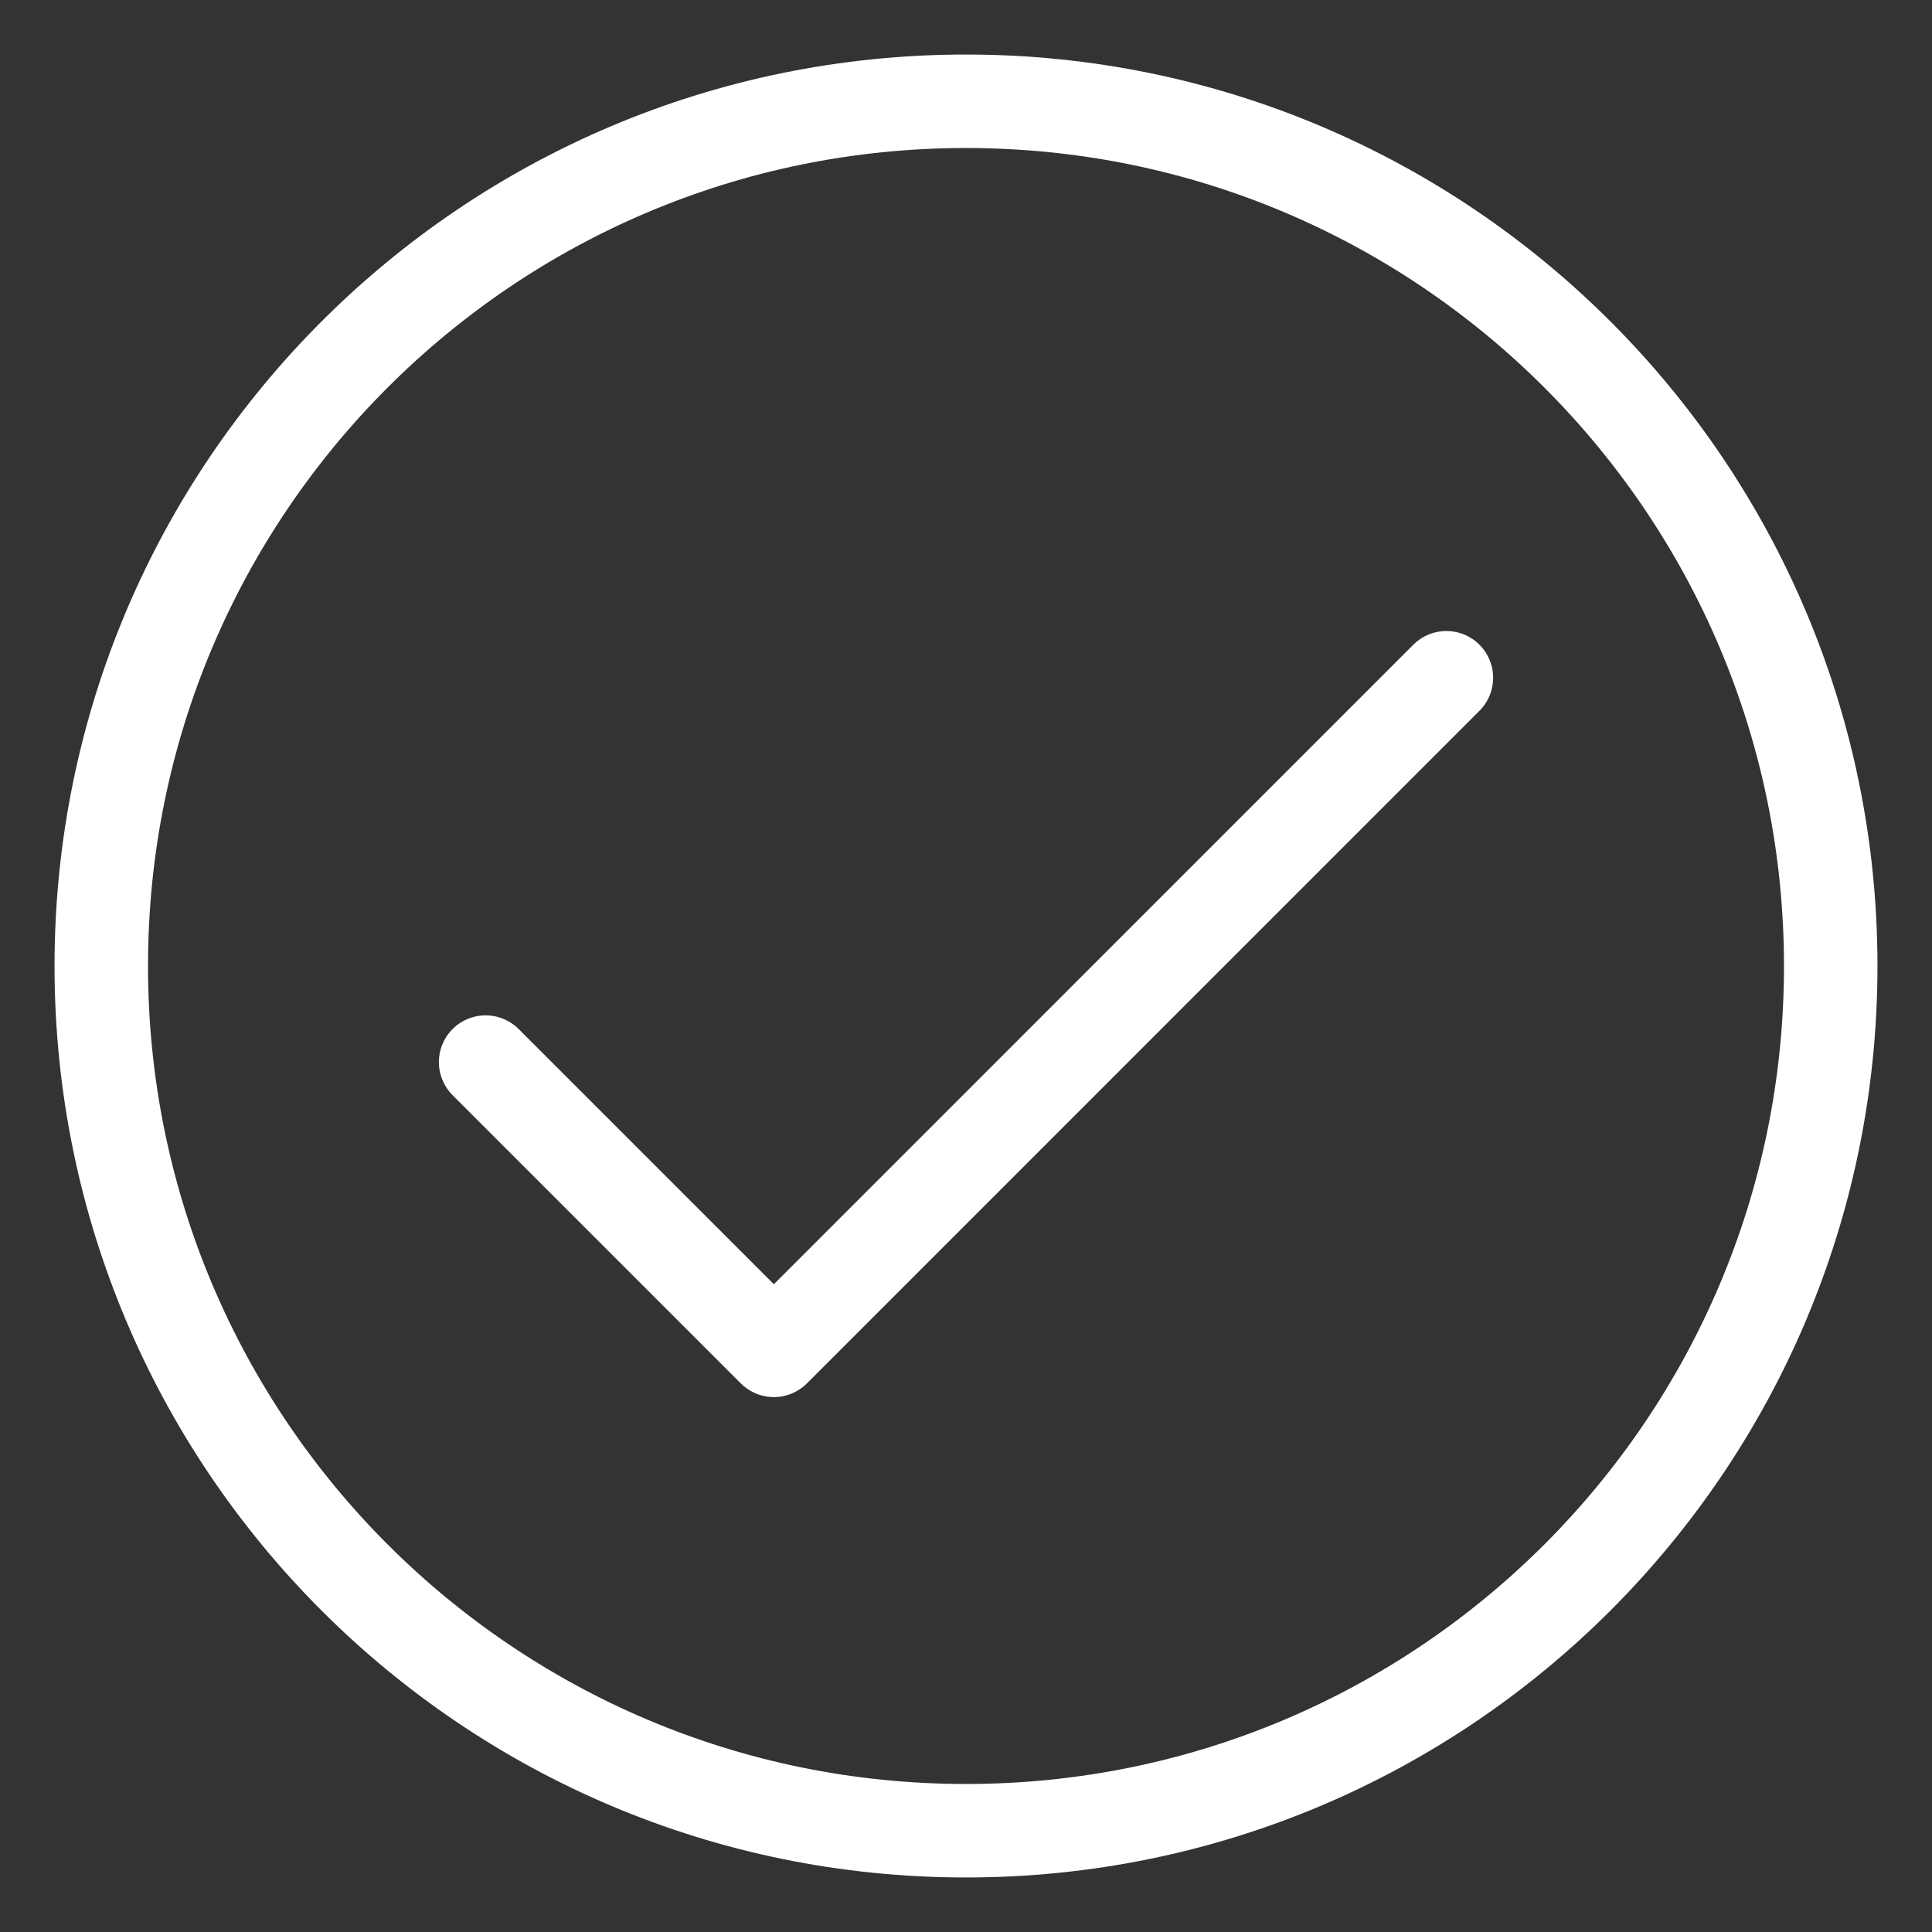 <svg width="31" height="31" viewBox="0 0 31 31" fill="none" xmlns="http://www.w3.org/2000/svg">
<rect x="0" y="0" width="31" height="31" fill="#333333" stroke="none"/>
<path d="M23.208 10.875L12.417 21.667L7.792 17.042M29.375 15.5C29.375 23.163 23.163 29.375 15.5 29.375C7.837 29.375 1.625 23.163 1.625 15.5C1.625 7.837 7.837 1.625 15.5 1.625C23.163 1.625 29.375 7.837 29.375 15.5Z" stroke="white" stroke-width="1.5" stroke-linecap="round" stroke-linejoin="round"/>
</svg>
